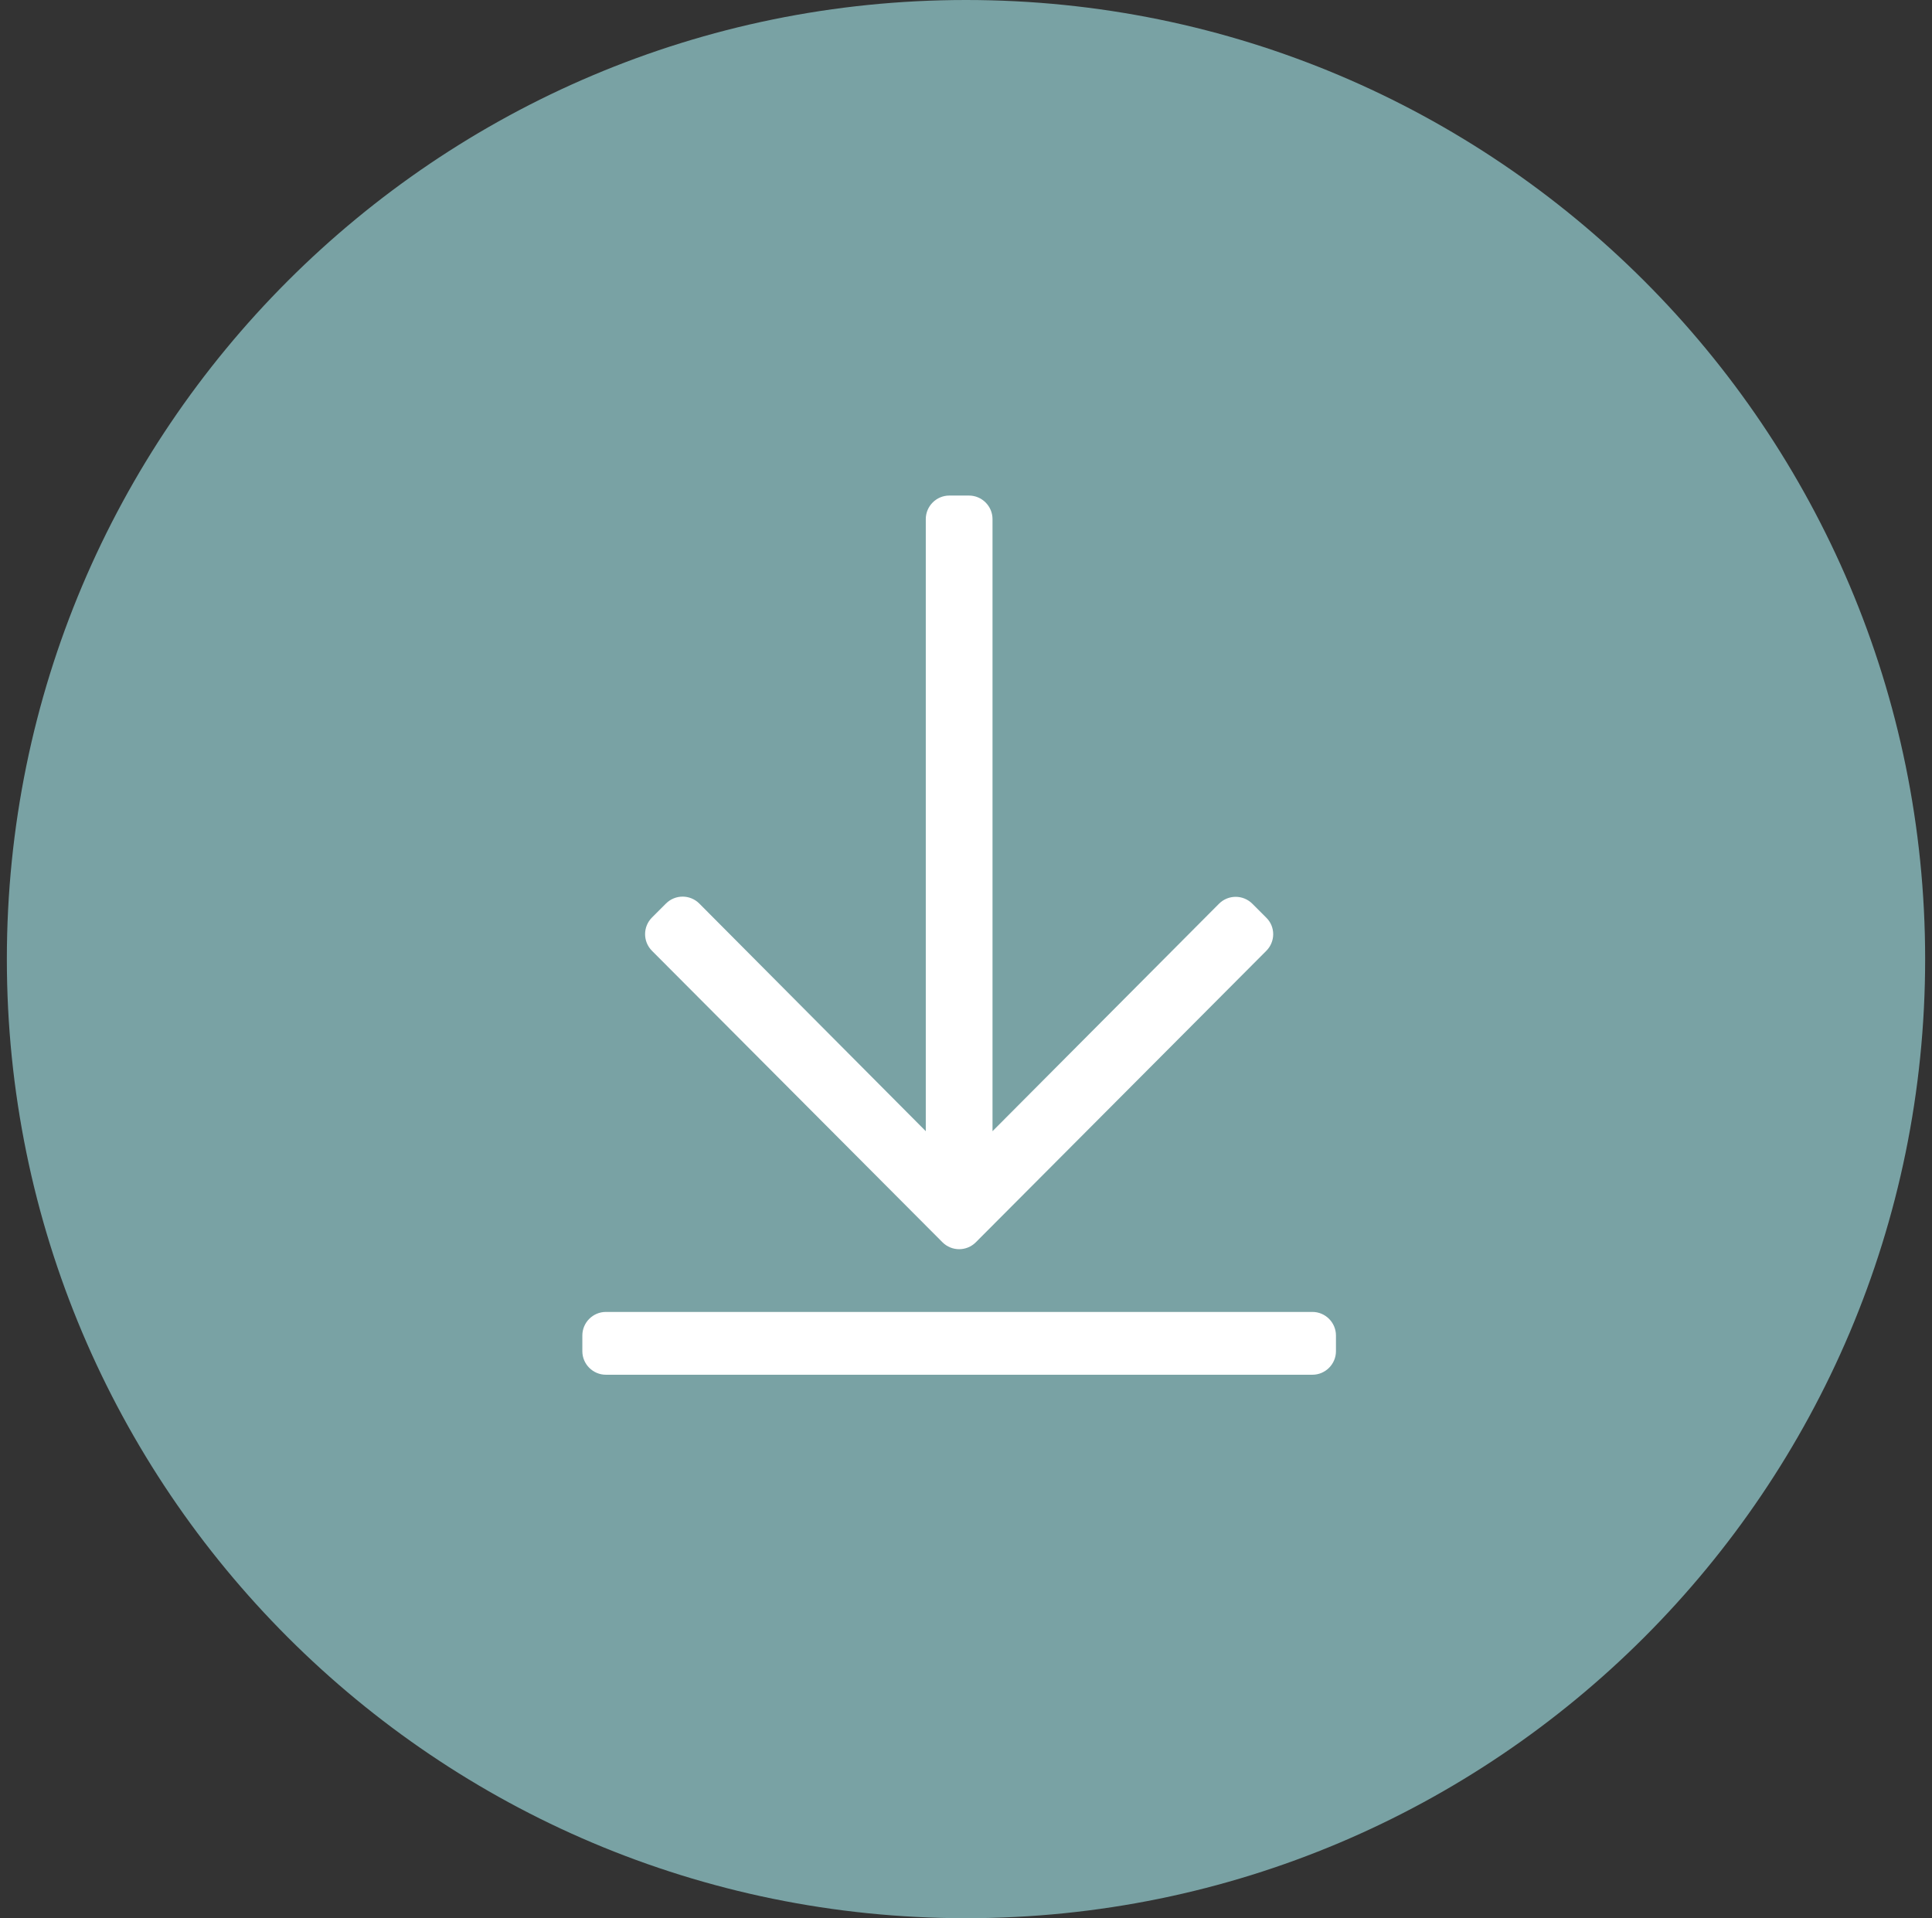 <svg width="141" height="140" viewBox="0 0 141 140" fill="none" xmlns="http://www.w3.org/2000/svg">
<rect x="0" y="0" width="141" height="140" fill="#333333" stroke="none"/>
<path d="M0.5 70C0.5 31.34 31.84 0 70.5 0C109.16 0 140.5 31.34 140.5 70C140.5 108.66 109.16 140 70.5 140C31.84 140 0.5 108.66 0.5 70Z" fill="#79A2A4"/>
<path d="M92.415 69.397L71.217 90.667C70.544 91.34 69.456 91.34 68.783 90.667L47.585 69.397C46.911 68.724 46.911 67.635 47.585 66.962L48.602 65.945C49.275 65.272 50.363 65.272 51.036 65.945L67.565 82.56V37.887C67.565 36.941 68.338 36.168 69.284 36.168H70.716C71.662 36.168 72.435 36.941 72.435 37.887V82.56L88.963 65.96C89.637 65.287 90.725 65.287 91.398 65.96L92.415 66.977C93.088 67.635 93.088 68.724 92.415 69.397ZM97.5 98.616V97.47C97.5 96.525 96.727 95.751 95.781 95.751H44.219C43.273 95.751 42.5 96.525 42.5 97.47V98.616C42.5 99.561 43.273 100.335 44.219 100.335H95.781C96.727 100.335 97.5 99.561 97.5 98.616Z" fill="white"/>
</svg>
